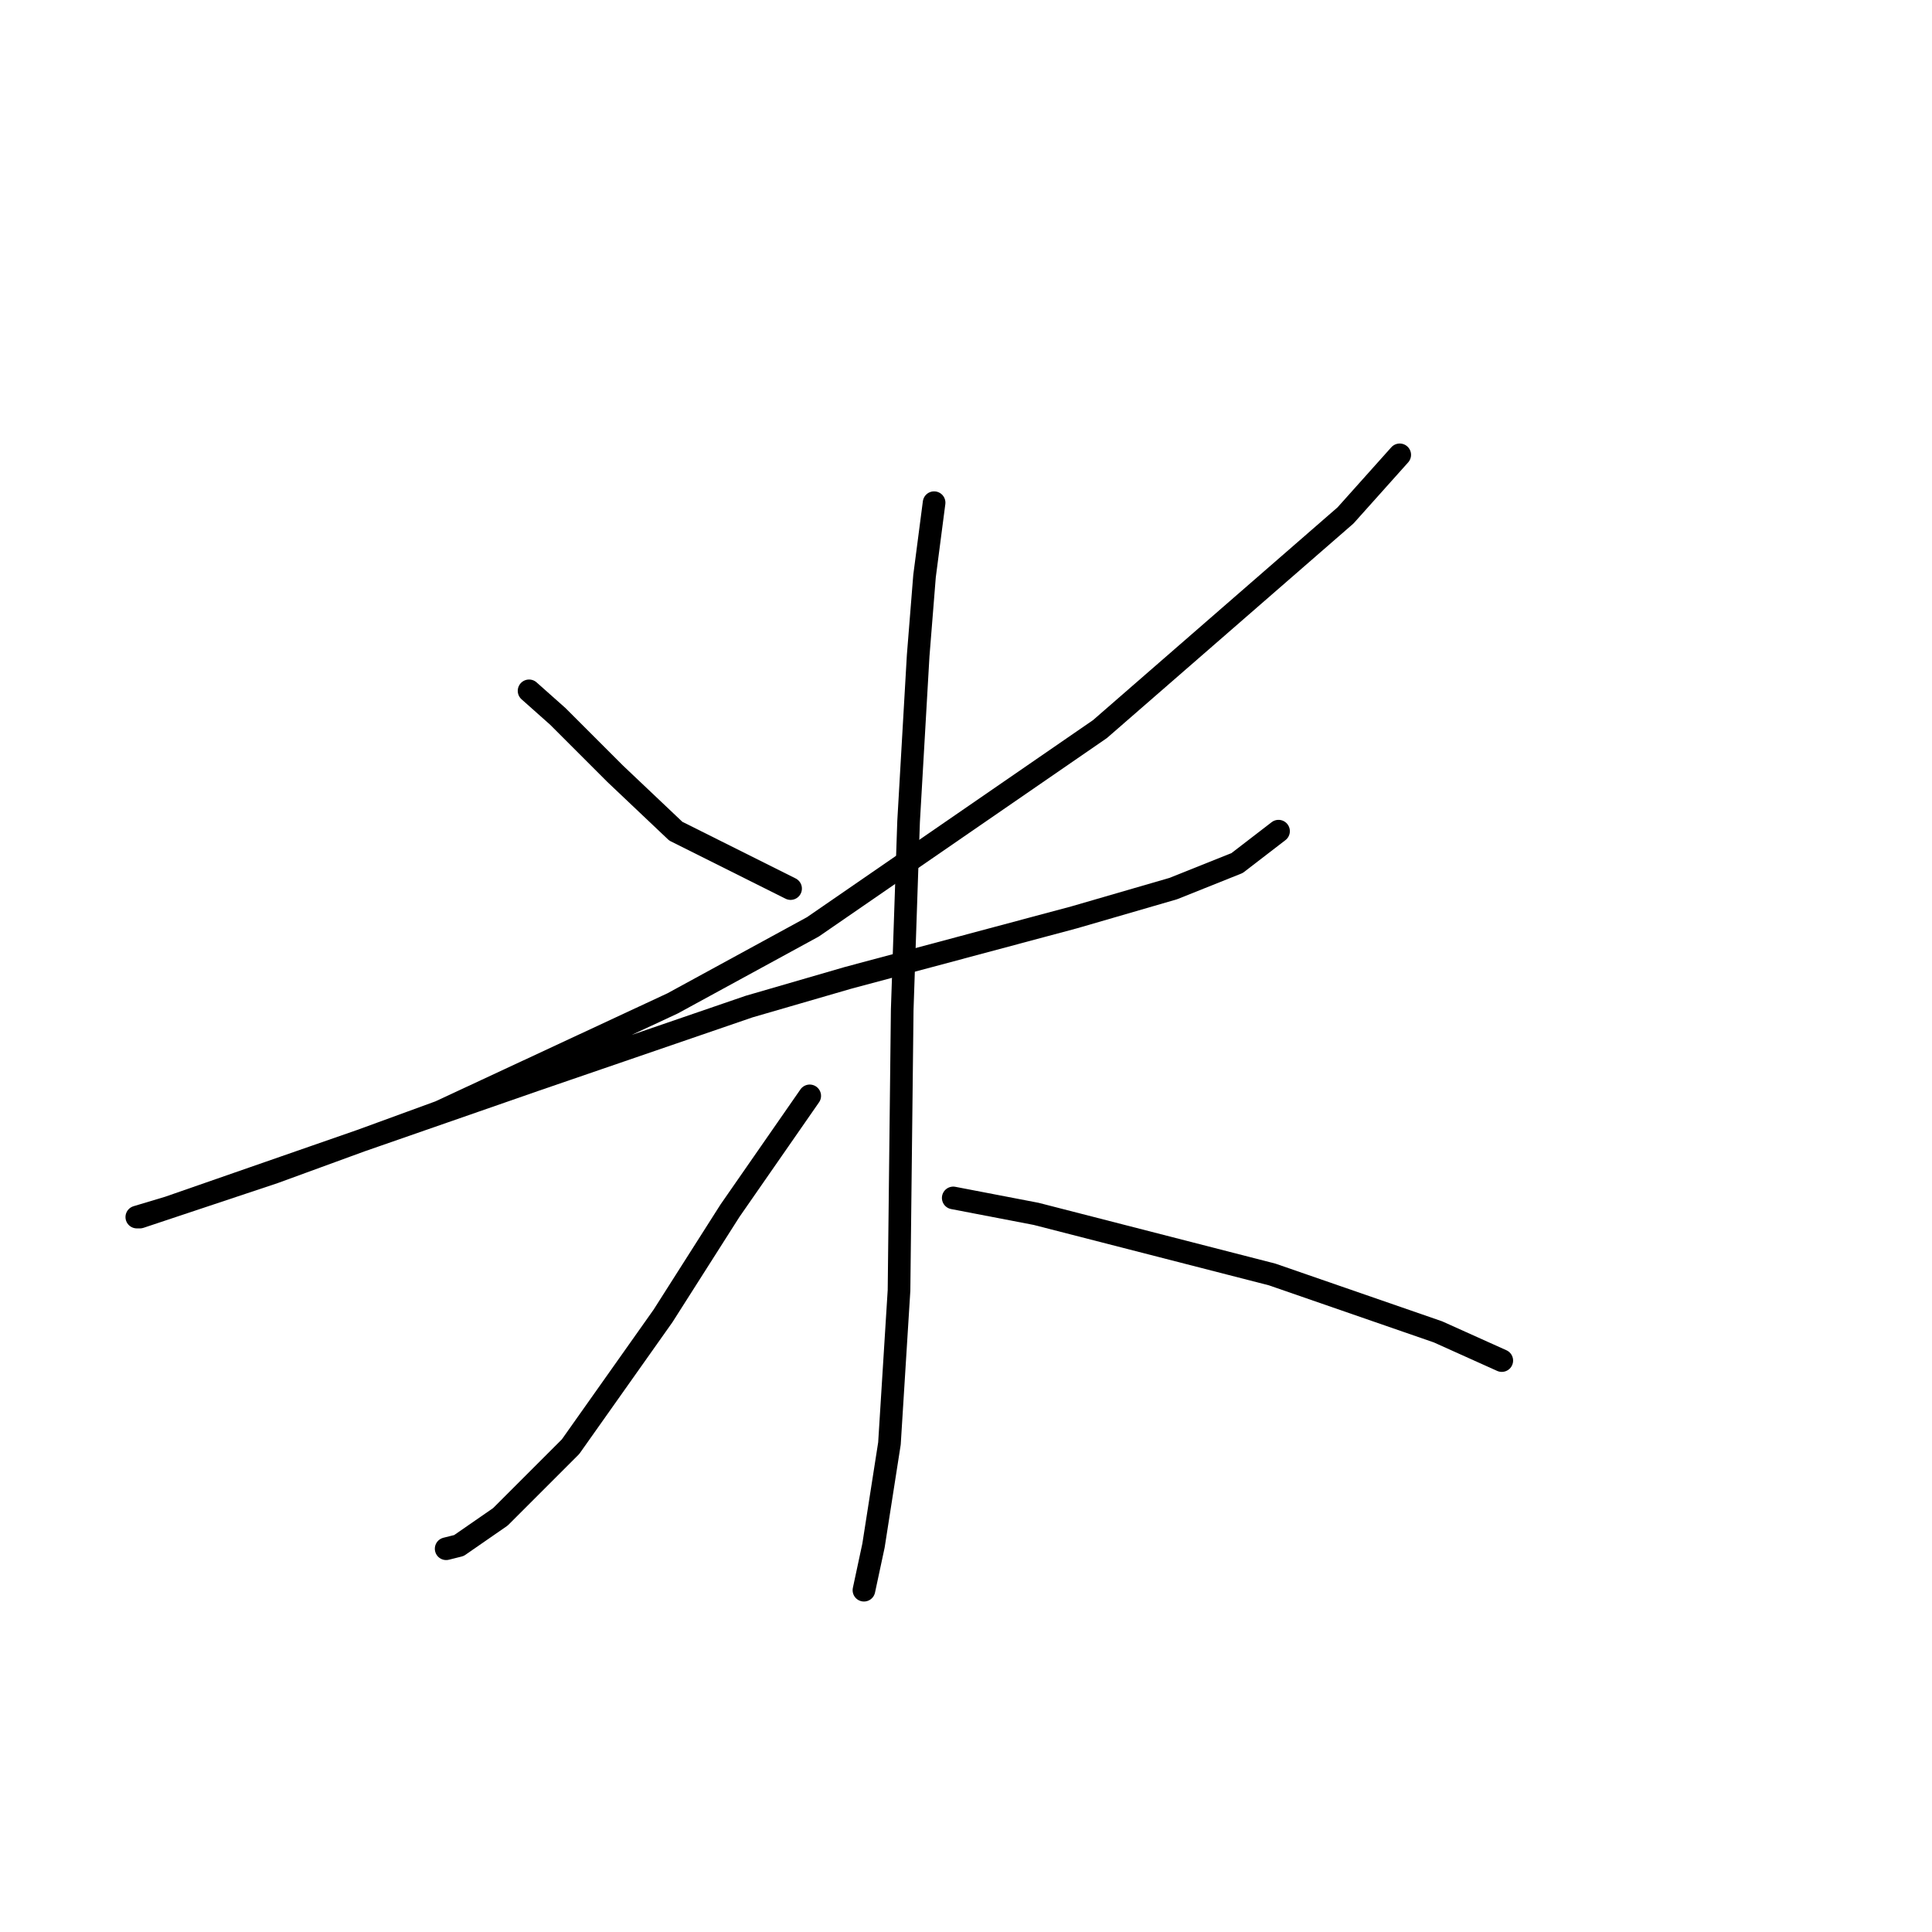 <?xml version="1.0" standalone="no"?>
    <svg width="256" height="256" xmlns="http://www.w3.org/2000/svg" version="1.1">
    <polyline stroke="black" stroke-width="3" stroke-linecap="round" fill="transparent" stroke-linejoin="round" points="70.105 91.54 73.908 94.921 77.712 98.724 81.515 102.528 89.544 110.134 104.757 117.741 104.757 117.741 " />
        <polyline stroke="black" stroke-width="3" stroke-linecap="round" fill="transparent" stroke-linejoin="round" points="185.471 60.269 178.287 68.298 145.748 96.612 107.715 122.812 89.122 132.954 58.273 147.322 36.298 155.351 23.621 159.577 18.55 161.267 18.127 161.267 22.353 159.999 41.792 153.238 70.95 143.096 99.264 133.376 112.364 129.573 142.367 121.544 155.467 117.741 163.919 114.36 169.413 110.134 169.413 110.134 " />
        <polyline stroke="black" stroke-width="3" stroke-linecap="round" fill="transparent" stroke-linejoin="round" points="123.773 66.608 122.506 76.327 121.661 86.892 120.393 108.867 119.548 133.799 119.125 170.987 117.857 191.271 115.744 204.793 114.477 210.71 114.477 210.71 " />
        <polyline stroke="black" stroke-width="3" stroke-linecap="round" fill="transparent" stroke-linejoin="round" points="107.293 145.209 96.728 160.422 87.854 174.367 75.599 191.693 66.302 200.99 60.808 204.793 59.118 205.216 59.118 205.216 " />
        <polyline stroke="black" stroke-width="3" stroke-linecap="round" fill="transparent" stroke-linejoin="round" points="126.309 158.732 137.296 160.844 168.568 168.874 190.542 176.48 198.994 180.283 198.994 180.283 " />
        </svg>
